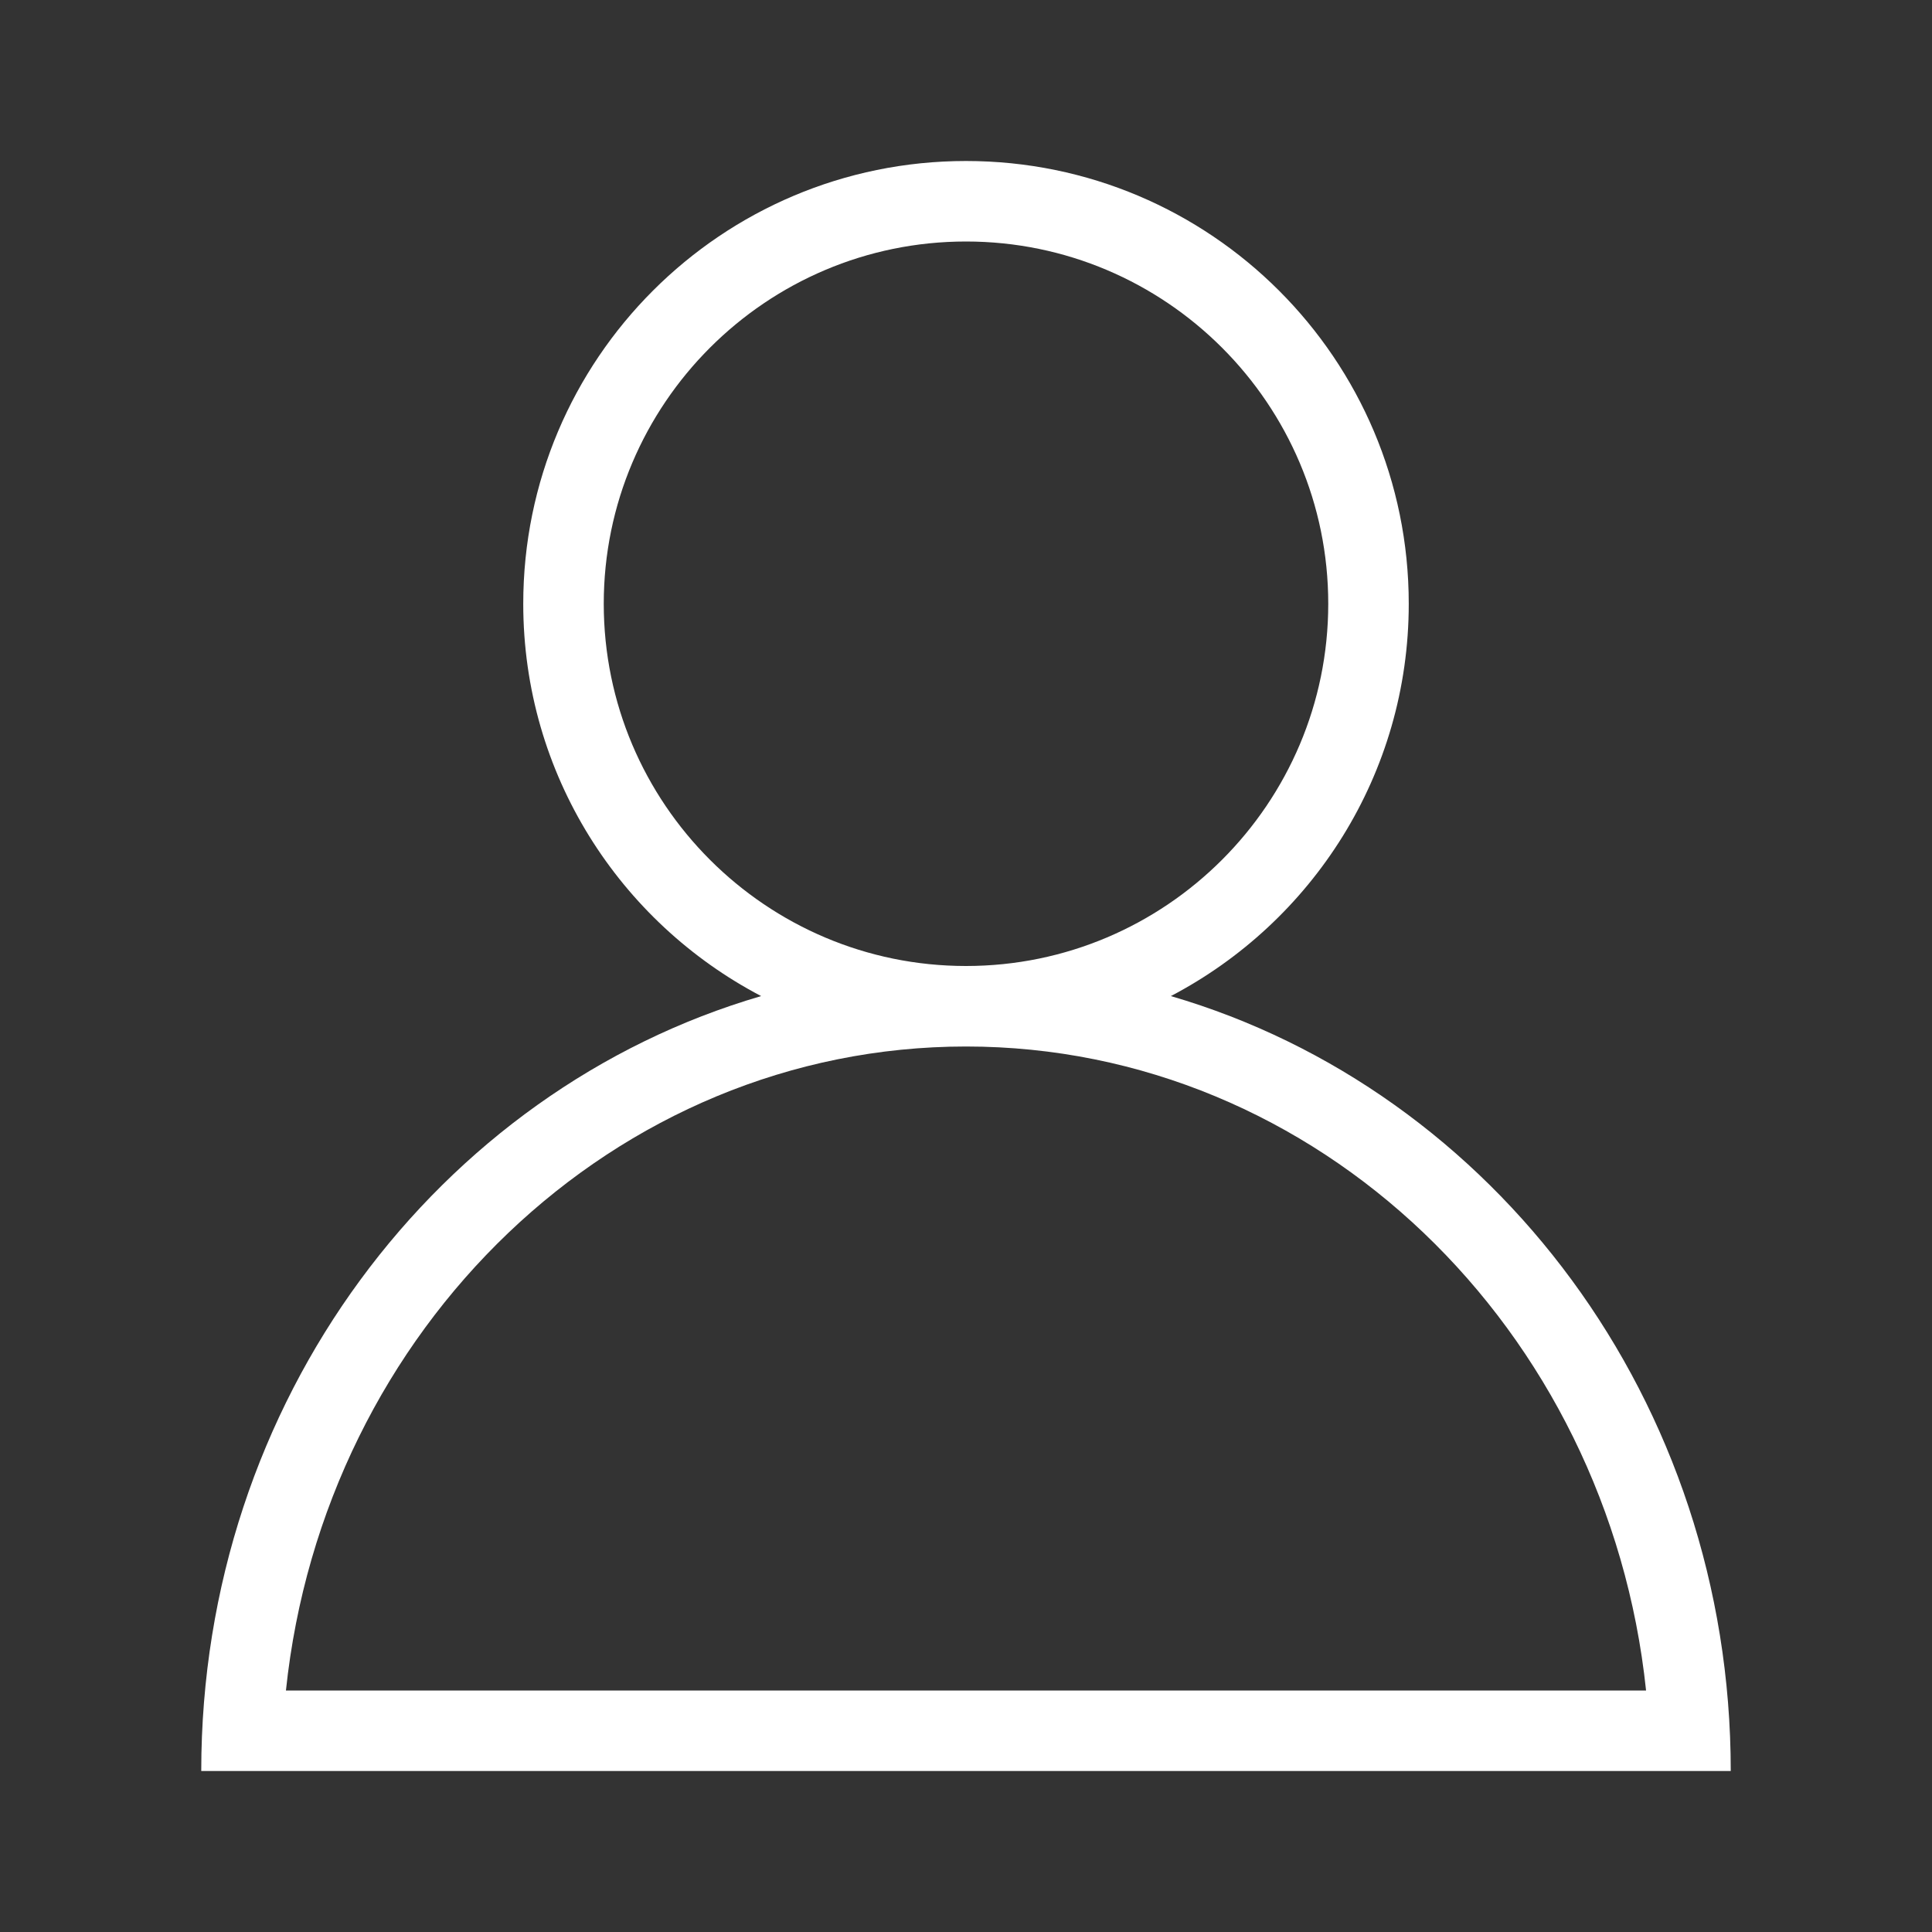 <svg width="30" height="30" viewBox="0 0 30 30" fill="none" xmlns="http://www.w3.org/2000/svg">
<rect x="0" y="0" width="30" height="30" fill="#333333" stroke="none"/>
<path d="M18.181 15.467C20.375 14.318 21.875 12.024 21.875 9.375C21.875 5.578 18.797 2.5 15 2.5C11.203 2.5 8.125 5.578 8.125 9.375C8.125 12.024 9.625 14.318 11.819 15.467C6.806 16.931 3.125 21.756 3.125 27.5H26.875C26.875 21.756 23.194 16.931 18.181 15.467ZM9.375 9.375C9.375 6.273 11.898 3.75 15 3.75C18.102 3.75 20.625 6.273 20.625 9.375C20.625 12.477 18.102 15 15 15C11.898 15 9.375 12.477 9.375 9.375ZM15 16.25C20.459 16.25 24.971 20.633 25.56 26.25H4.44C5.029 20.633 9.541 16.25 15 16.25Z" fill="white"/>
</svg>
